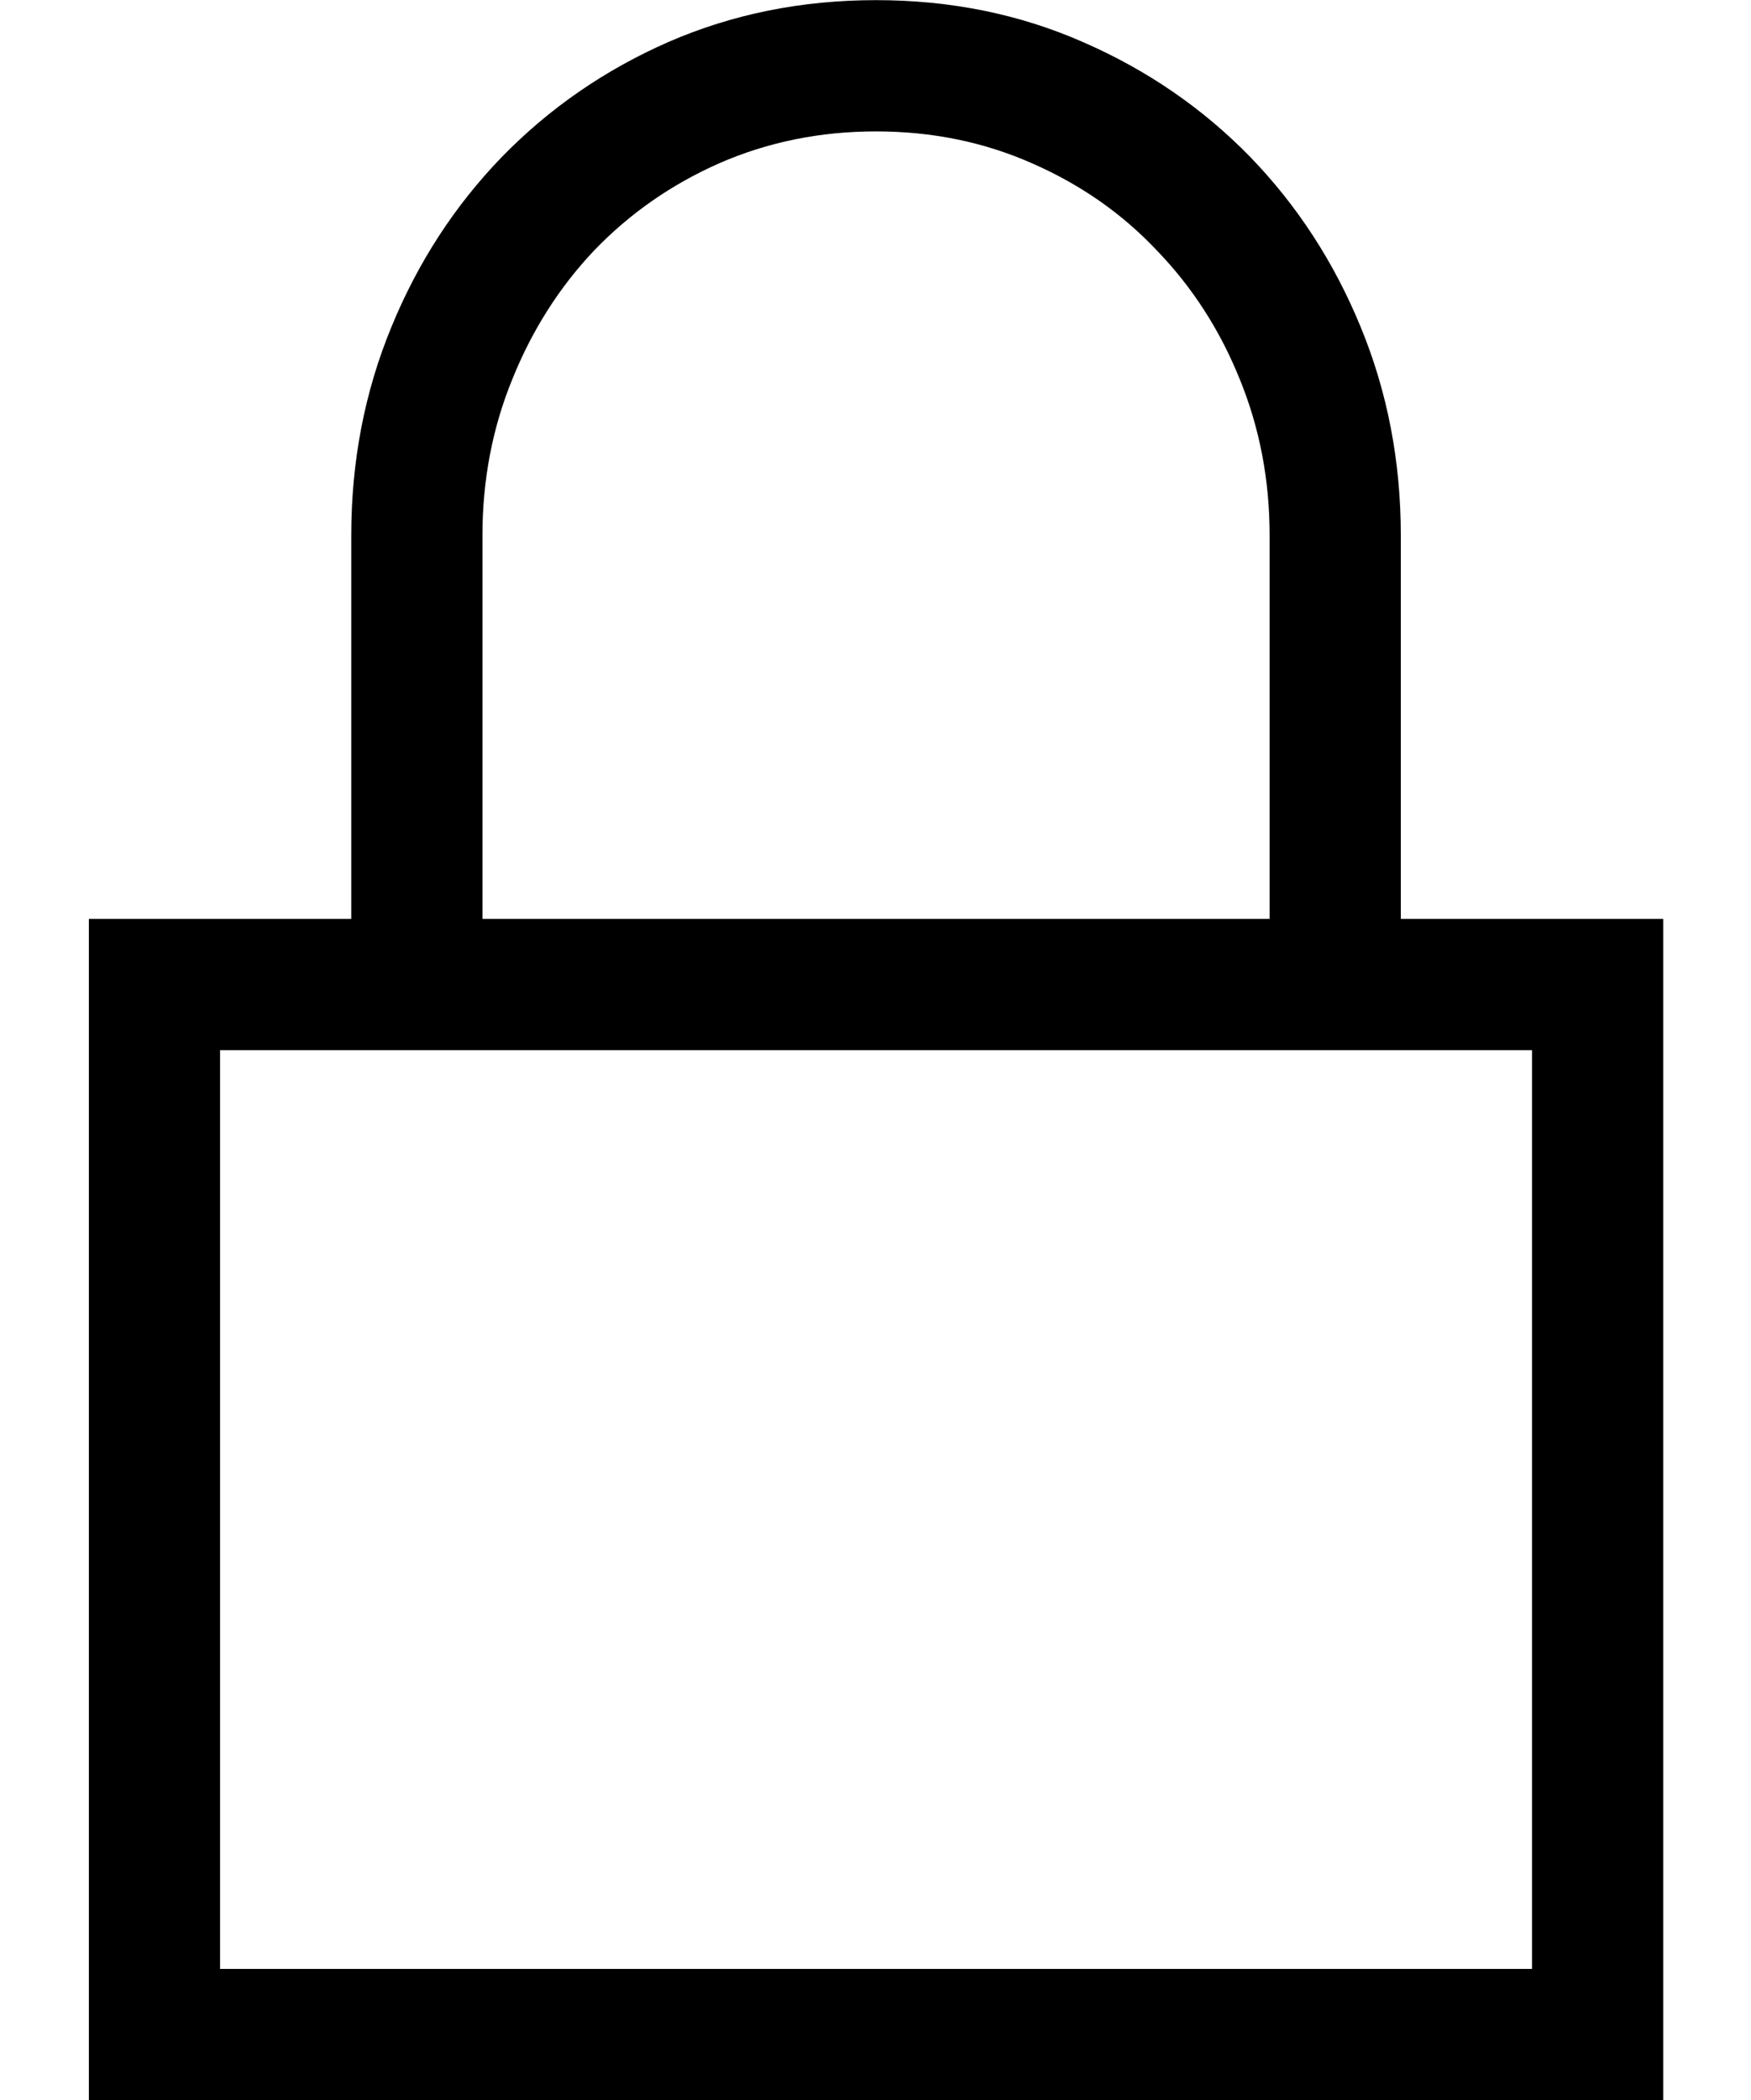 <svg width="835" height="1001" viewBox="0 0 835 1001" version="1.1" xmlns="http://www.w3.org/2000/svg" xmlns:xlink="http://www.w3.org/1999/xlink">
<title>lock</title>
<desc>Created using Figma</desc>
<g id="Canvas" transform="matrix(83.417 0 0 83.417 -105355 -20937.6)">
<g id="lock">
<use xlink:href="#path0_fill" transform="translate(1262 251)"/>
</g>
</g>
<defs>
<path id="path0_fill" d="M 10.5 5.25L 10.5 12L 1.5 12L 1.5 5.25L 3 5.25L 3 3.059C 3 2.637 3.076 2.24 3.229 1.869C 3.381 1.498 3.592 1.174 3.861 0.896C 4.131 0.619 4.447 0.4 4.811 0.24C 5.178 0.08 5.574 0 6 0C 6.426 0 6.82 0.08 7.184 0.24C 7.551 0.4 7.869 0.619 8.139 0.896C 8.408 1.174 8.619 1.498 8.771 1.869C 8.924 2.24 9 2.637 9 3.059L 9 5.25L 10.5 5.25ZM 3.75 5.25L 8.25 5.25L 8.25 3.059C 8.25 2.742 8.193 2.445 8.08 2.168C 7.967 1.887 7.809 1.641 7.605 1.43C 7.406 1.219 7.168 1.053 6.891 0.932C 6.617 0.811 6.32 0.75 6 0.75C 5.68 0.75 5.381 0.811 5.104 0.932C 4.83 1.053 4.592 1.219 4.389 1.43C 4.189 1.641 4.033 1.887 3.92 2.168C 3.807 2.445 3.75 2.742 3.75 3.059L 3.75 5.25ZM 9.75 6L 2.25 6L 2.25 11.25L 9.75 11.25L 9.75 6Z"/>
</defs>
</svg>
